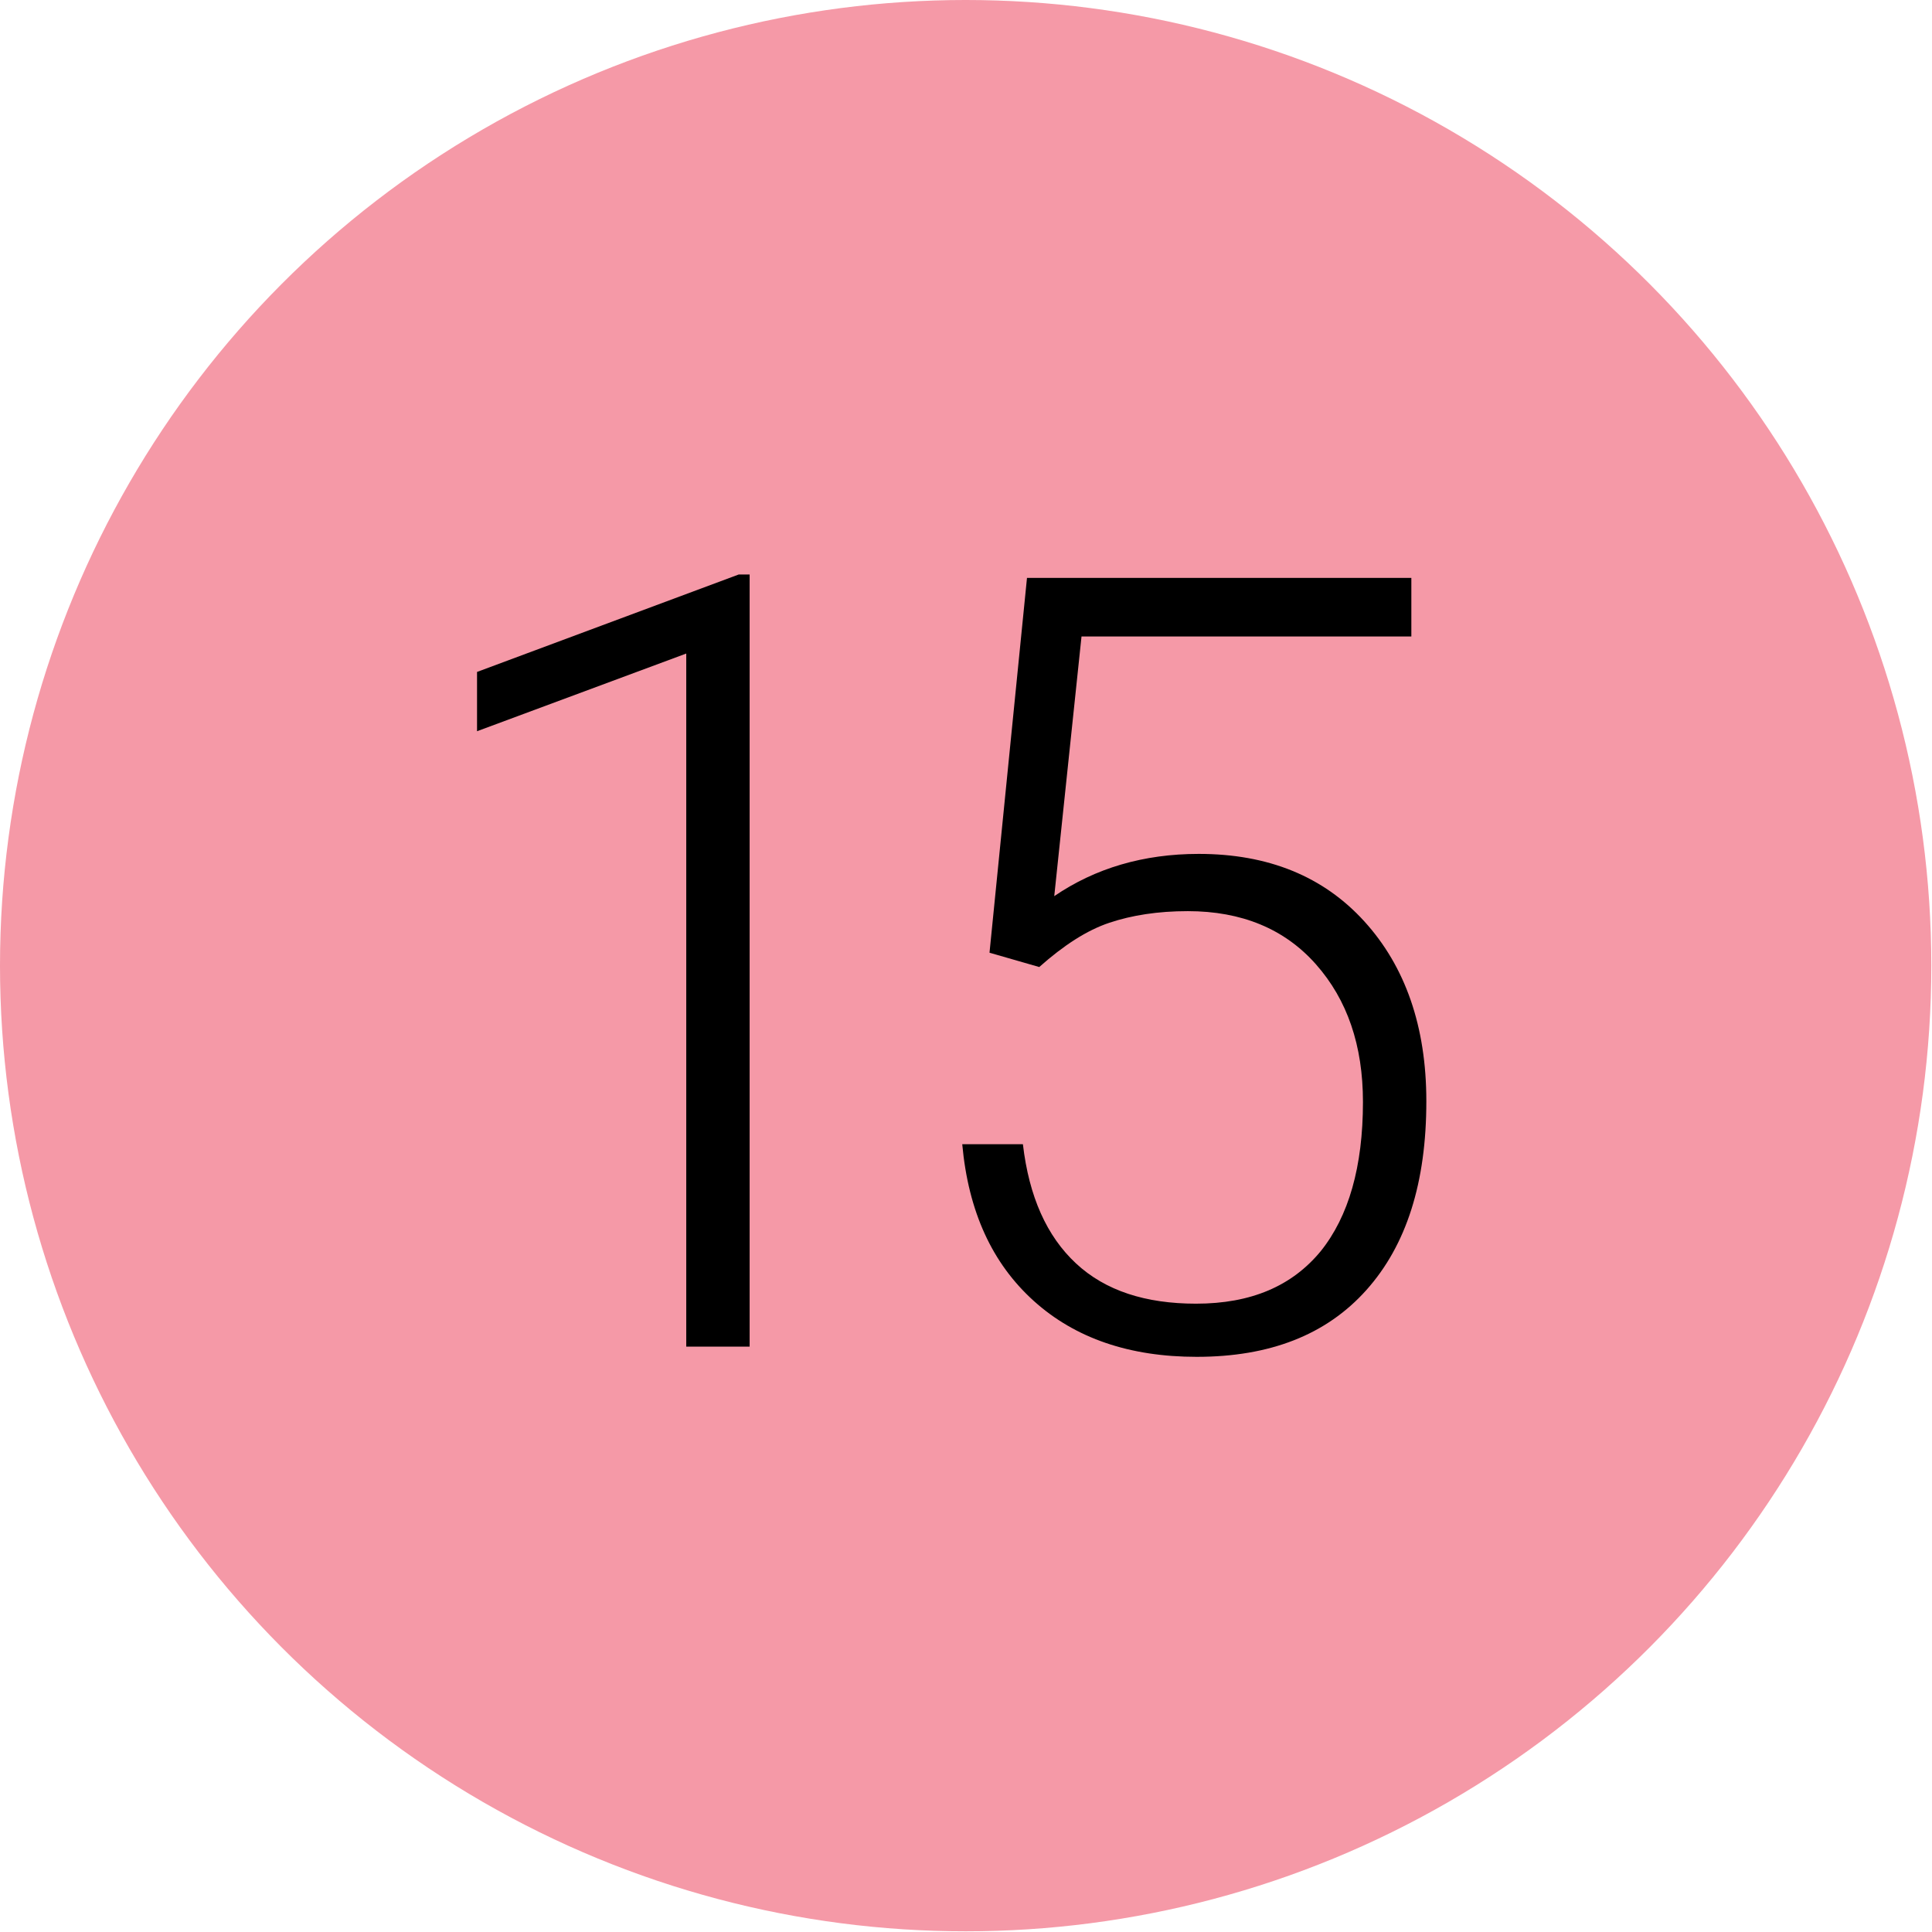 <?xml version="1.0" encoding="utf-8"?>
<!-- Generator: Adobe Illustrator 21.0.2, SVG Export Plug-In . SVG Version: 6.00 Build 0)  -->
<svg version="1.1" id="Layer_1" xmlns="http://www.w3.org/2000/svg" xmlns:xlink="http://www.w3.org/1999/xlink" x="0px" y="0px"
	 viewBox="0 0 283.5 283.5" style="enable-background:new 0 0 283.5 283.5;" xml:space="preserve">
<style type="text/css">
	.st0{fill:#F599A7;}
</style>
<circle class="st0" cx="141.7" cy="141.7" r="141.7"/>
<g>
	<path d="M110,197.6h-9.3V95.9L70,107.3v-8.7l38.4-14.3h1.6V197.6z"/>
	<path d="M145.2,139.8l5.5-55h56.4v8.6h-48.4l-4,38.1c6-4.1,13.1-6.2,21.2-6.2c10.2,0,18.3,3.3,24.3,9.9c6,6.6,9.1,15.4,9.1,26.4
		c0,11.9-2.9,21.1-8.8,27.7c-5.9,6.6-14.2,9.8-24.9,9.8c-9.8,0-17.8-2.7-23.9-8.2c-6.1-5.5-9.6-13.1-10.5-23h8.9
		c0.9,7.7,3.5,13.5,7.8,17.5c4.3,4,10.2,5.9,17.6,5.9c8.1,0,14.1-2.6,18.3-7.7c4.1-5.1,6.2-12.4,6.2-21.9c0-8.3-2.3-15-6.9-20.2
		c-4.6-5.2-10.9-7.8-18.8-7.8c-4.4,0-8.2,0.6-11.5,1.7c-3.3,1.1-6.7,3.3-10.3,6.5L145.2,139.8z"/>
</g>
</svg>

